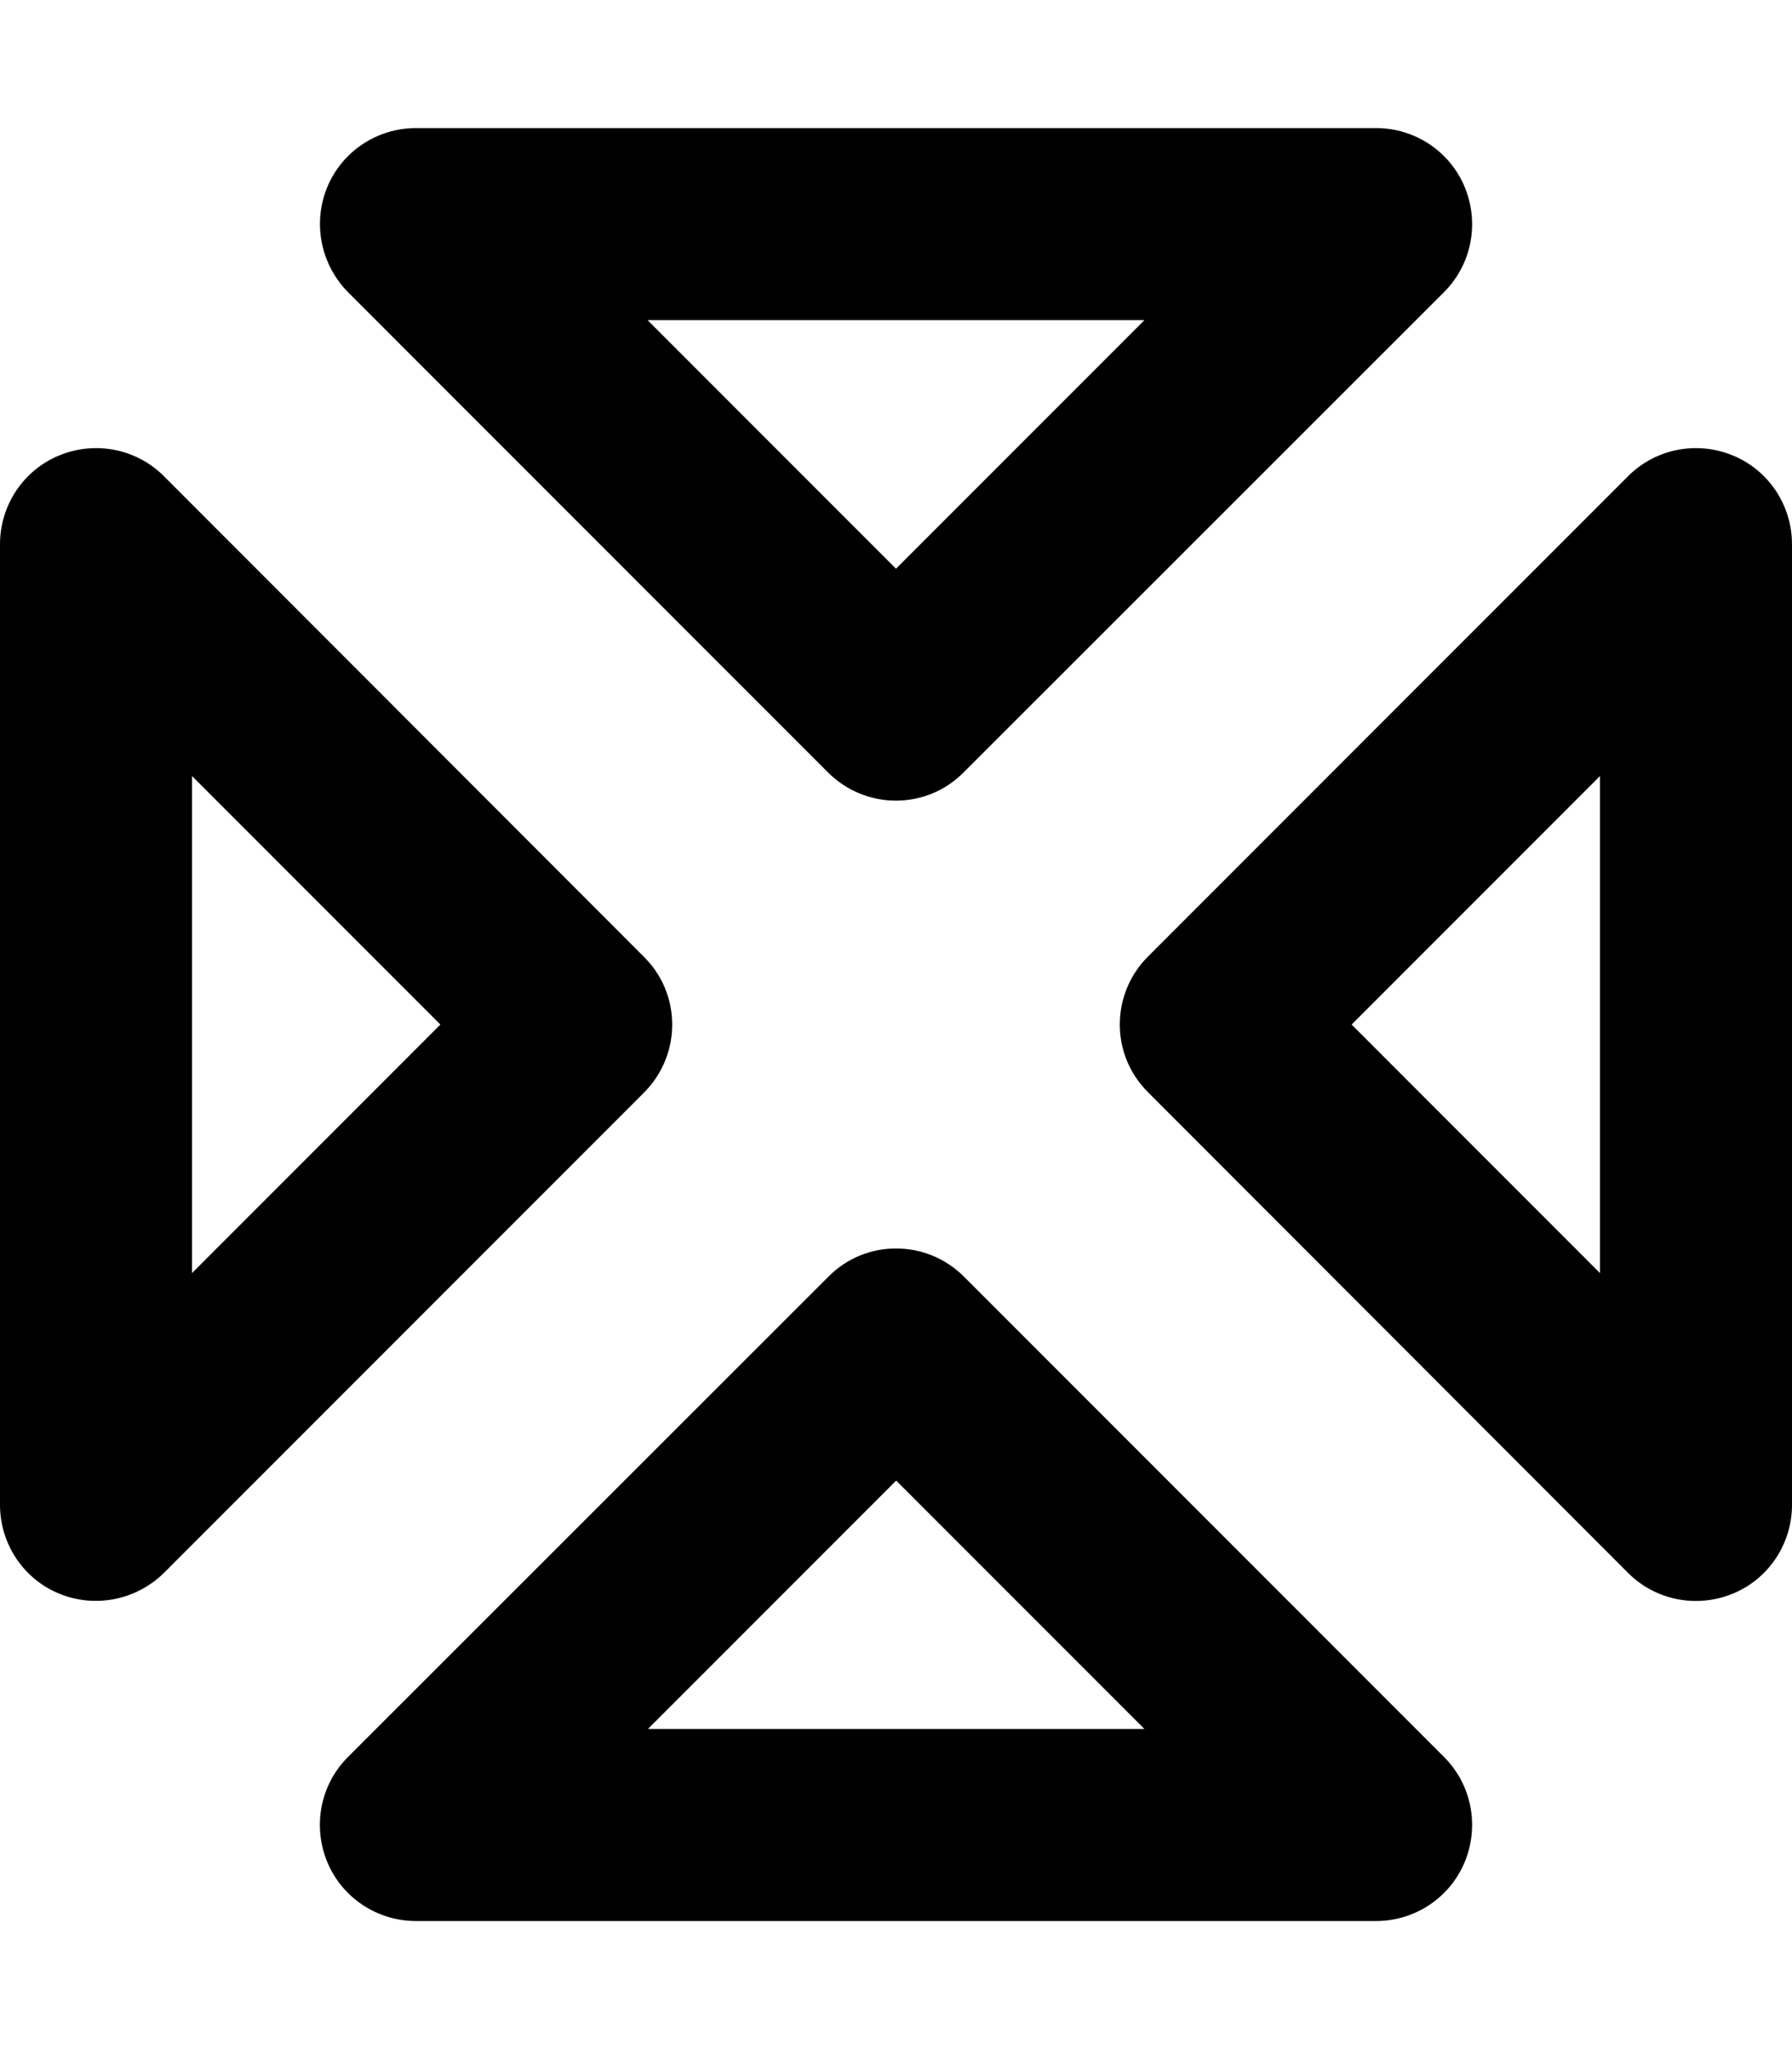 <svg xmlns="http://www.w3.org/2000/svg" viewBox="0 0 448 512"><!--! Font Awesome Pro 7.0.0 by @fontawesome - https://fontawesome.com License - https://fontawesome.com/license (Commercial License) Copyright 2025 Fonticons, Inc. --><path fill="currentColor" d="M87 73L207 193c9.4 9.4 24.6 9.4 33.9 0L361 73c6.9-6.9 8.9-17.2 5.2-26.2S353.7 32 344 32L104 32c-9.7 0-18.5 5.8-22.2 14.8S80.2 66.1 87 73zm137 69.1L161.9 80 286.1 80 224 142.1zM41 119c-6.9-6.9-17.2-8.9-26.2-5.2S0 126.3 0 136L0 376c0 9.7 5.8 18.5 14.8 22.2S34.1 399.8 41 393L161 273c9.4-9.4 9.4-24.6 0-33.9L41 119zm69.1 137L48 318.1 48 193.9 110.1 256zM87 439c-6.9 6.9-8.9 17.2-5.2 26.2S94.3 480 104 480l240 0c9.7 0 18.5-5.8 22.2-14.8s1.7-19.3-5.2-26.2L241 319c-9.4-9.4-24.6-9.4-33.9 0L87 439zm137-69.1l62.1 62.1-124.1 0 62.1-62.1zM433.2 113.8c-9-3.7-19.3-1.7-26.2 5.2L287 239c-9.4 9.4-9.4 24.6 0 33.9L407 393c6.9 6.9 17.2 8.9 26.2 5.2S448 385.7 448 376l0-240c0-9.7-5.8-18.5-14.8-22.2zM400 318.1l-62.1-62.1 62.1-62.1 0 124.1z"/></svg>